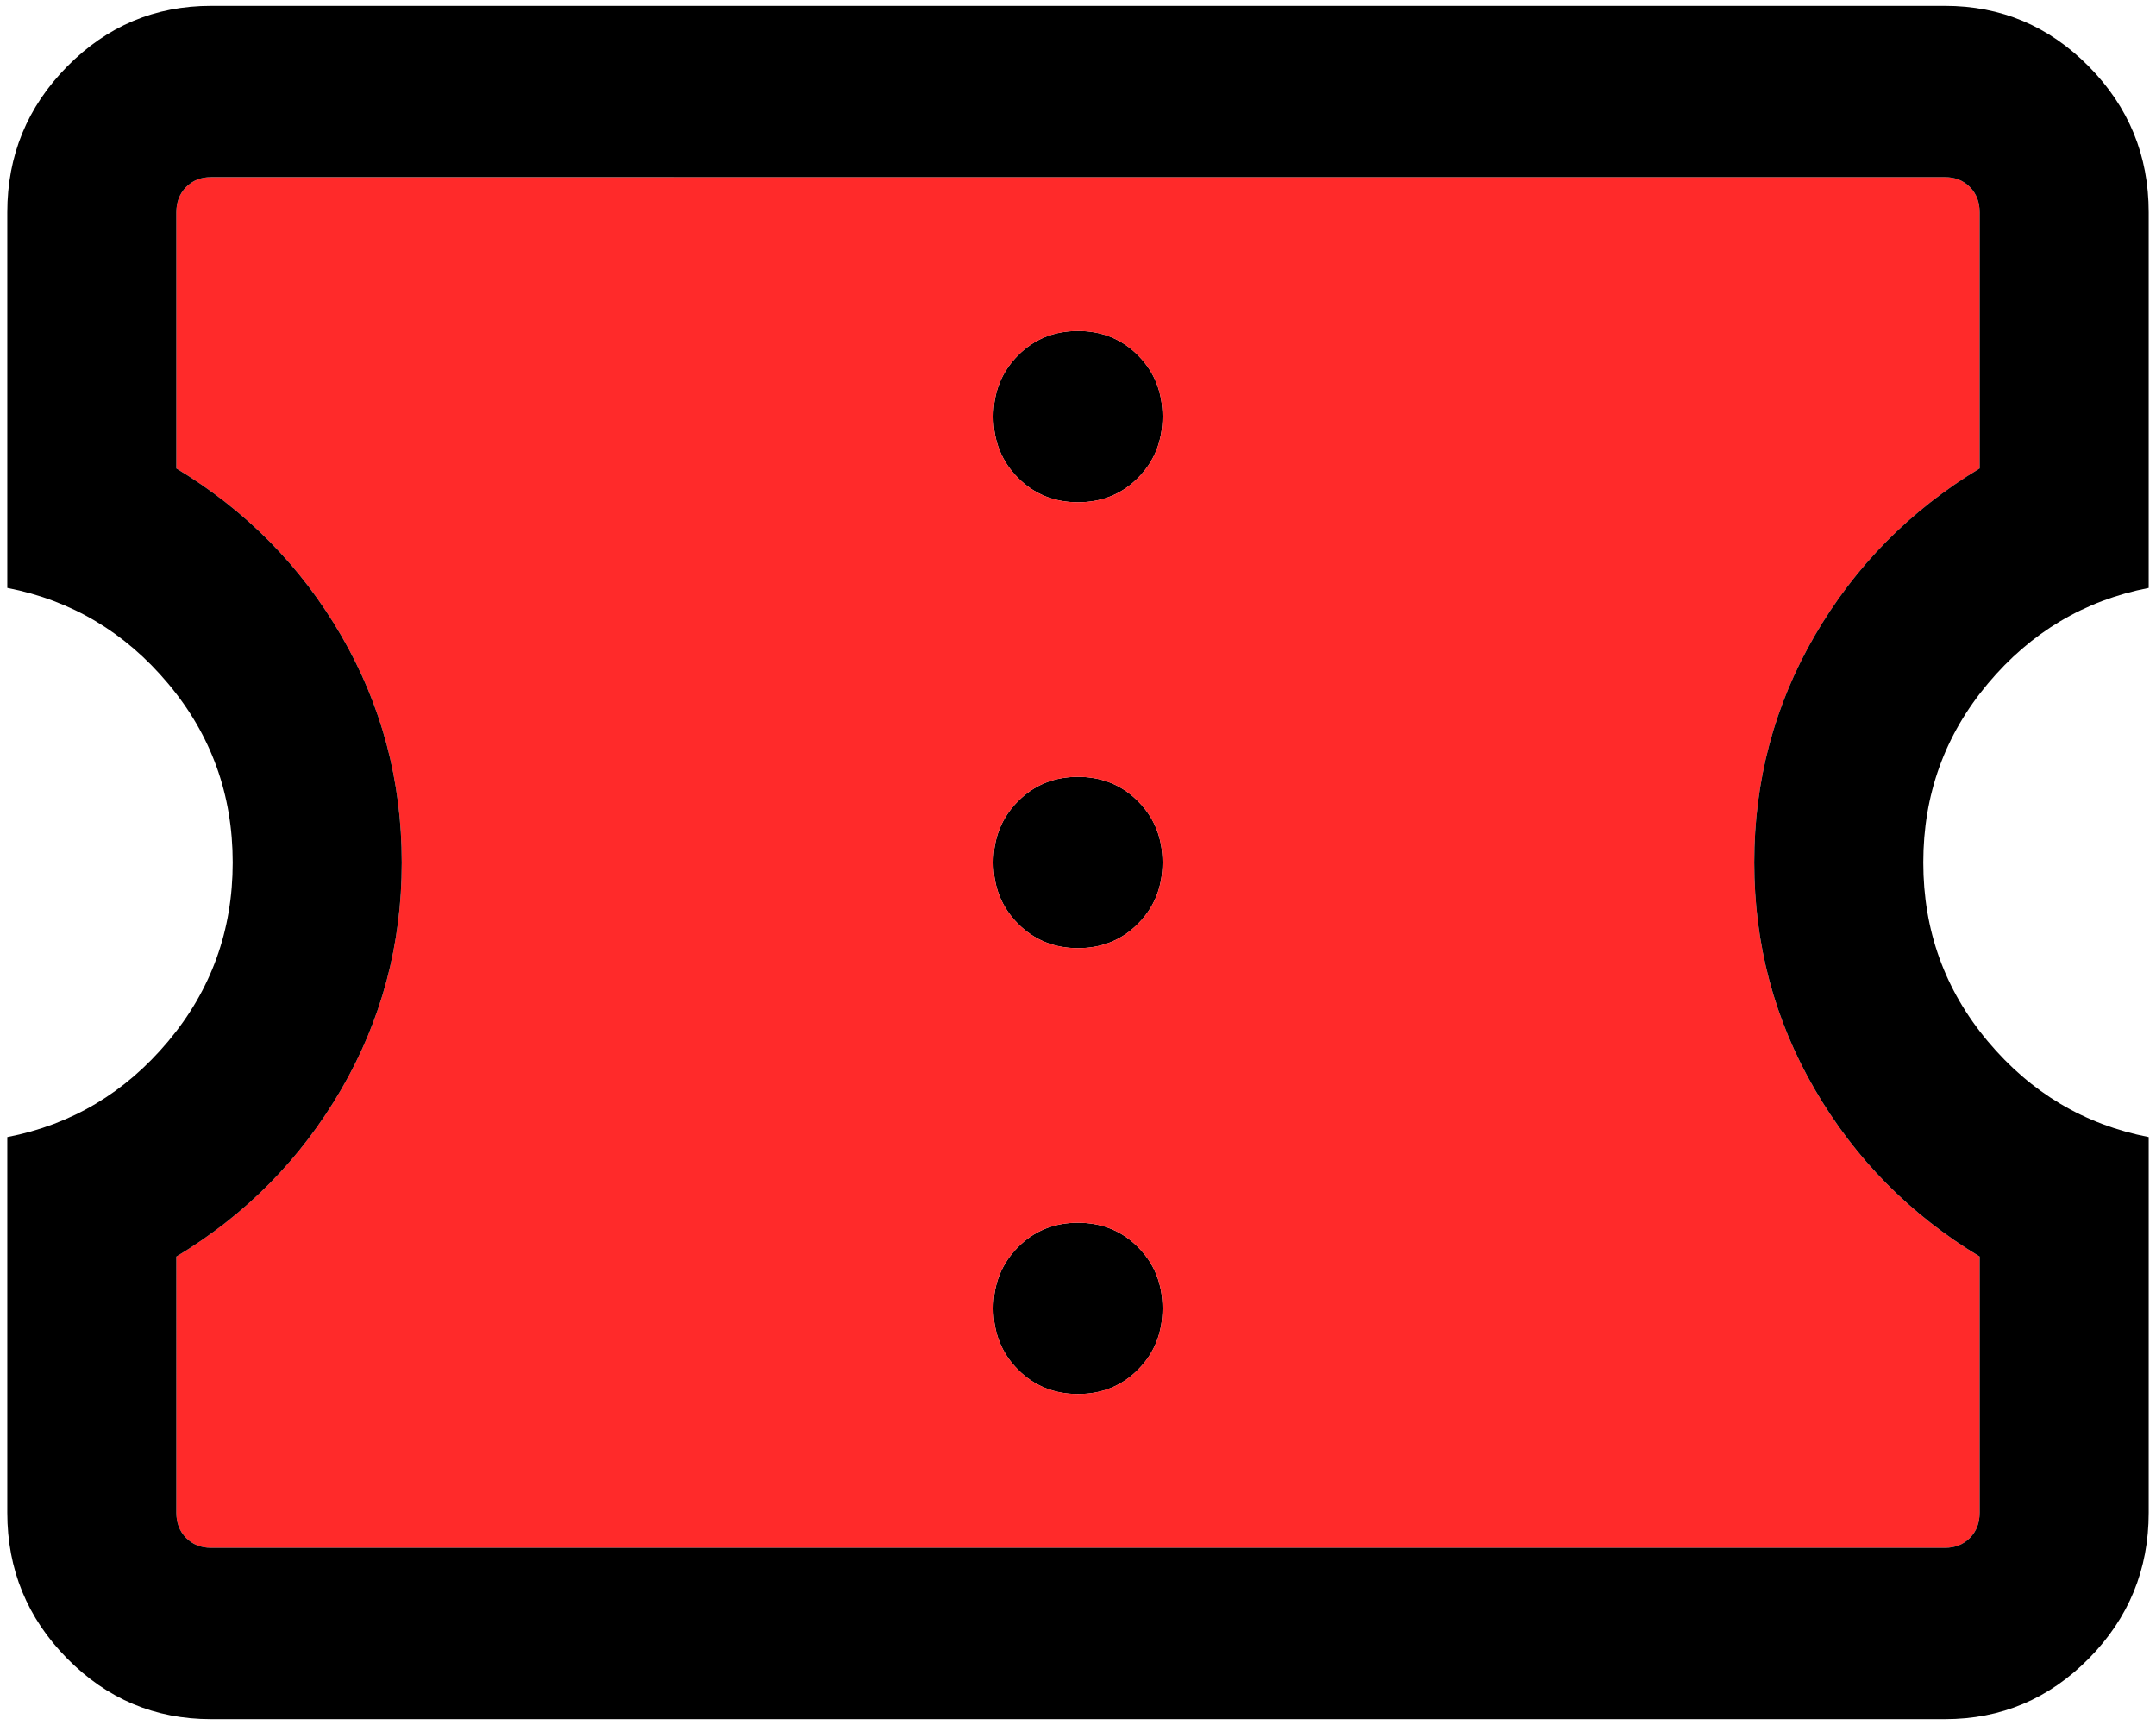 <?xml version="1.0" encoding="UTF-8" standalone="no"?>
<!-- Created with Inkscape (http://www.inkscape.org/) -->

<svg
   width="640"
   height="512"
   viewBox="0 0 169.333 135.467"
   version="1.1"
   id="svg1"
   inkscape:version="1.4 (86a8ad7, 2024-10-11)"
   sodipodi:docname="museum_passes.svg"
   xml:space="preserve"
   xmlns:inkscape="http://www.inkscape.org/namespaces/inkscape"
   xmlns:sodipodi="http://sodipodi.sourceforge.net/DTD/sodipodi-0.dtd"
   xmlns="http://www.w3.org/2000/svg"
   xmlns:svg="http://www.w3.org/2000/svg"><sodipodi:namedview
     id="namedview1"
     pagecolor="#ffffff"
     bordercolor="#111111"
     borderopacity="1"
     inkscape:showpageshadow="0"
     inkscape:pageopacity="0"
     inkscape:pagecheckerboard="1"
     inkscape:deskcolor="#d1d1d1"
     inkscape:document-units="px"
     showborder="false"
     inkscape:zoom="1.08"
     inkscape:cx="396.75926"
     inkscape:cy="293.05556"
     inkscape:window-width="1920"
     inkscape:window-height="1094"
     inkscape:window-x="-11"
     inkscape:window-y="-11"
     inkscape:window-maximized="1"
     inkscape:current-layer="layer1" /><defs
     id="defs1" /><g
     inkscape:label="Layer 1"
     inkscape:groupmode="layer"
     id="layer1"><path
       d="m 84.665,96.022 c -1.882,0 -3.459,0.645 -4.729,1.935 -1.272,1.29 -1.908,2.889 -1.908,4.797 0,1.906 0.637,3.503 1.91,4.792 1.273,1.287 2.85,1.931 4.731,1.931 1.882,0 3.459,-0.645 4.729,-1.935 1.272,-1.289 1.907,-2.887 1.907,-4.794 0,-1.908 -0.636,-3.505 -1.909,-4.792 -1.273,-1.289 -2.85,-1.933 -4.731,-1.933 z"
       style="stroke-width:0.223"
       id="path6" /><path
       d="m 84.665,61.006 c -1.882,0 -3.459,0.645 -4.729,1.935 -1.272,1.29 -1.908,2.888 -1.908,4.794 0,1.908 0.637,3.505 1.91,4.792 1.273,1.289 2.85,1.933 4.731,1.933 1.882,0 3.459,-0.645 4.729,-1.935 1.272,-1.29 1.907,-2.888 1.907,-4.794 0,-1.908 -0.636,-3.505 -1.909,-4.792 -1.273,-1.289 -2.85,-1.933 -4.731,-1.933 z"
       style="stroke-width:0.223"
       id="path5" /><path
       d="m 84.665,25.991 c -1.882,0 -3.459,0.645 -4.729,1.935 -1.272,1.289 -1.908,2.887 -1.908,4.794 0,1.908 0.637,3.505 1.91,4.792 1.273,1.289 2.85,1.933 4.731,1.933 1.882,0 3.459,-0.645 4.729,-1.935 1.272,-1.29 1.907,-2.889 1.907,-4.797 0,-1.906 -0.636,-3.503 -1.909,-4.792 -1.273,-1.287 -2.85,-1.931 -4.731,-1.931 z"
       style="stroke-width:0.223"
       id="path4" /><path
       d="m 16.575,13.915 c -0.795,0 -1.448,0.258 -1.959,0.776 -0.511,0.517 -0.766,1.179 -0.766,1.985 v 20.112 c 5.459,3.289 9.774,7.662 12.946,13.118 3.172,5.457 4.758,11.399 4.758,17.827 0,6.428 -1.586,12.371 -4.758,17.827 -3.172,5.457 -7.487,9.829 -12.946,13.118 V 118.791 c 0,0.806 0.255,1.467 0.766,1.984 0.511,0.517 1.163,0.776 1.959,0.776 H 152.758 c 0.795,0 1.448,-0.259 1.959,-0.776 0.511,-0.517 0.766,-1.179 0.766,-1.984 V 98.679 c -5.459,-3.289 -9.774,-7.662 -12.946,-13.118 -3.172,-5.457 -4.758,-11.399 -4.758,-17.827 0,-6.428 1.586,-12.371 4.758,-17.827 3.172,-5.457 7.487,-9.829 12.946,-13.118 V 16.675 c 0,-0.806 -0.255,-1.468 -0.766,-1.985 -0.511,-0.517 -1.163,-0.776 -1.959,-0.776 z M 84.665,25.991 c 1.881,0 3.458,0.644 4.731,1.931 1.273,1.289 1.909,2.886 1.909,4.792 0,1.908 -0.636,3.507 -1.907,4.797 -1.27,1.29 -2.847,1.935 -4.729,1.935 -1.881,0 -3.458,-0.644 -4.731,-1.933 -1.273,-1.287 -1.91,-2.885 -1.91,-4.792 0,-1.908 0.636,-3.505 1.908,-4.794 1.27,-1.29 2.846,-1.935 4.729,-1.935 z m 0,35.015 c 1.881,0 3.458,0.645 4.731,1.933 1.273,1.287 1.909,2.884 1.909,4.792 0,1.906 -0.636,3.504 -1.907,4.794 -1.27,1.29 -2.847,1.935 -4.729,1.935 -1.881,0 -3.458,-0.645 -4.731,-1.933 -1.273,-1.287 -1.91,-2.884 -1.91,-4.792 0,-1.906 0.636,-3.504 1.908,-4.794 1.27,-1.29 2.846,-1.935 4.729,-1.935 z m 0,35.015 c 1.881,0 3.458,0.645 4.731,1.933 1.273,1.287 1.909,2.884 1.909,4.792 0,1.908 -0.636,3.505 -1.907,4.794 -1.27,1.29 -2.847,1.935 -4.729,1.935 -1.881,0 -3.458,-0.644 -4.731,-1.931 -1.273,-1.289 -1.91,-2.886 -1.91,-4.792 0,-1.908 0.636,-3.507 1.908,-4.797 1.27,-1.29 2.846,-1.935 4.729,-1.935 z"
       style="stroke-width:0.223;fill:#ff2a2a"
       id="path3" /><path
       d="m 16.575,0.46 c -4.401,0 -8.168,1.588 -11.302,4.763 C 2.14,8.399 0.573,12.216 0.573,16.675 v 29.495 c 5.04,0.978 9.25,3.482 12.632,7.514 3.381,4.03 5.072,8.713 5.072,14.049 0,5.335 -1.691,10.018 -5.072,14.049 -3.381,4.032 -7.592,6.537 -12.632,7.514 V 118.791 c 0,4.459 1.567,8.277 4.7,11.452 3.134,3.175 6.901,4.763 11.302,4.763 H 152.758 c 4.401,0 8.168,-1.588 11.302,-4.763 3.134,-3.175 4.7,-6.993 4.7,-11.452 V 89.296 c -5.04,-0.978 -9.25,-3.482 -12.632,-7.514 -3.381,-4.03 -5.072,-8.713 -5.072,-14.049 0,-5.335 1.691,-10.018 5.072,-14.049 3.381,-4.032 7.592,-6.537 12.632,-7.514 V 16.675 c 0,-4.459 -1.567,-8.277 -4.7,-11.452 -3.134,-3.175 -6.901,-4.763 -11.302,-4.763 z m 0,13.454 H 152.758 c 0.795,0 1.448,0.258 1.959,0.776 0.511,0.517 0.766,1.179 0.766,1.985 v 20.112 c -5.459,3.289 -9.774,7.662 -12.946,13.118 -3.172,5.457 -4.758,11.399 -4.758,17.827 0,6.428 1.586,12.371 4.758,17.827 3.172,5.457 7.487,9.829 12.946,13.118 V 118.791 c 0,0.806 -0.255,1.467 -0.766,1.984 -0.511,0.517 -1.163,0.776 -1.959,0.776 H 16.575 c -0.795,0 -1.448,-0.259 -1.959,-0.776 -0.511,-0.517 -0.766,-1.179 -0.766,-1.984 V 98.679 c 5.459,-3.289 9.774,-7.662 12.946,-13.118 3.172,-5.457 4.758,-11.399 4.758,-17.827 0,-6.428 -1.586,-12.371 -4.758,-17.827 -3.172,-5.457 -7.487,-9.829 -12.946,-13.118 V 16.675 c 0,-0.806 0.255,-1.468 0.766,-1.985 0.511,-0.517 1.163,-0.776 1.959,-0.776 z"
       style="stroke-width:0.223"
       id="path2" /></g></svg>
